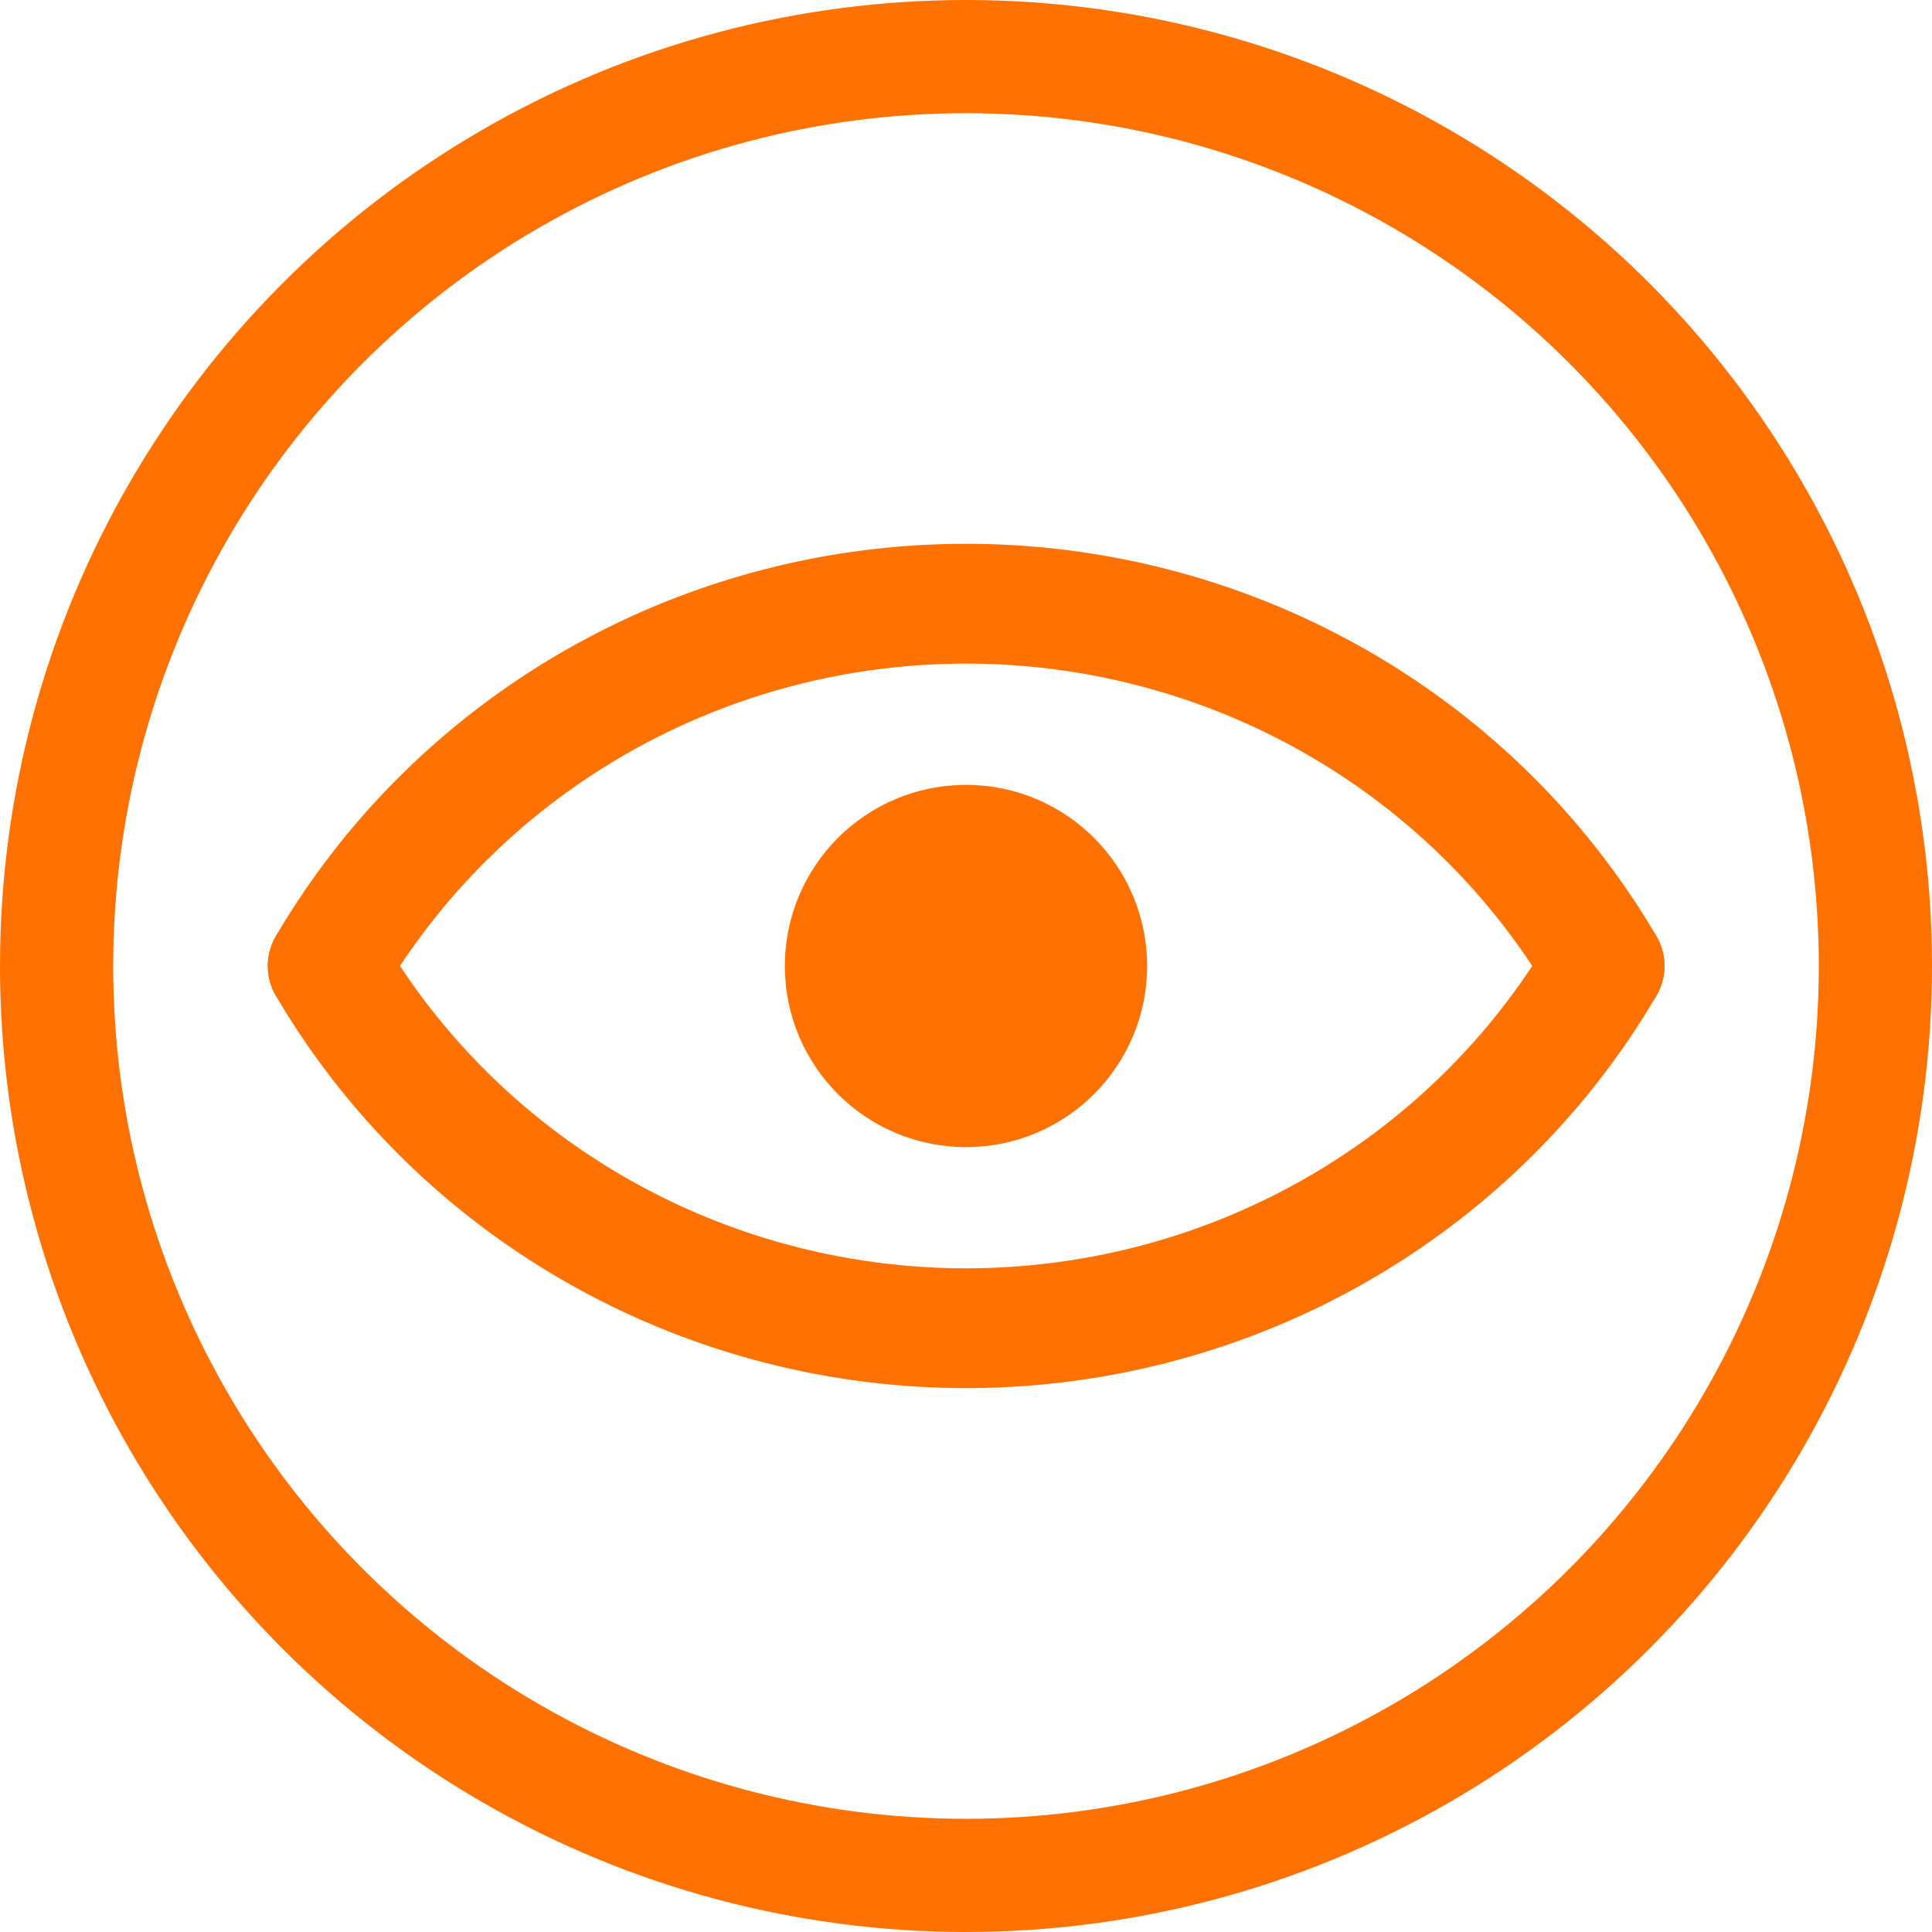 <?xml version="1.0" encoding="UTF-8" standalone="no"?>
<svg xmlns:inkscape="http://www.inkscape.org/namespaces/inkscape" xmlns:sodipodi="http://sodipodi.sourceforge.net/DTD/sodipodi-0.dtd" xmlns:xlink="http://www.w3.org/1999/xlink" xmlns="http://www.w3.org/2000/svg" xmlns:svg="http://www.w3.org/2000/svg" xmlns:rdf="http://www.w3.org/1999/02/22-rdf-syntax-ns#" xmlns:cc="http://creativecommons.org/ns#" xmlns:dc="http://purl.org/dc/elements/1.1/" width="1024" height="1024" viewBox="0 0 1024 1024" version="1.1" id="svg8">
  <defs id="defs2"/>
  <circle r="482" cy="512" cx="512" id="circle" style="fill:none;stroke:#ff7100;stroke-width:60;stroke-linecap:square;stroke-miterlimit:4;stroke-dasharray:none;stroke-opacity:1;paint-order:fill markers stroke;stop-color:#000000"/>
  <g id="g942" transform="matrix(0.762,0,0,0.75,121.927,119.574)" style="stroke-width:1.323;stroke:#ff7100;stroke-opacity:1">
    <path style="fill:none;fill-opacity:0.498;stroke:#ff7100;stroke-width:84.665;stroke-linecap:round;stroke-miterlimit:4;stroke-dasharray:none;stroke-opacity:1;paint-order:fill markers stroke;stop-color:#000000" id="path4949" sodipodi:type="arc" sodipodi:cx="577.01422" sodipodi:cy="-24.599749" sodipodi:rx="512" sodipodi:ry="512" sodipodi:start="0" sodipodi:end="2.0943951" sodipodi:arc-type="arc" d="m 1089.014,-24.6 a 512,512 0 0 1 -256,443.405 512,512 0 0 1 -512,0" sodipodi:open="true" transform="rotate(30)"/>
    <use x="0" y="0" xlink:href="#path4949" id="use5338" transform="matrix(1,0,0,-1,-3.7450197e-7,1046.406)" width="100%" height="100%" style="stroke-width:1.323;stroke:#ff7100;stroke-opacity:1"/>
  </g>
  <circle style="fill:#ff7100;fill-opacity:1;stroke:none;stroke-width:64;stroke-linecap:round;paint-order:fill markers stroke;stop-color:#000000" id="path1086" cx="512" cy="512" r="96"/>
</svg>
